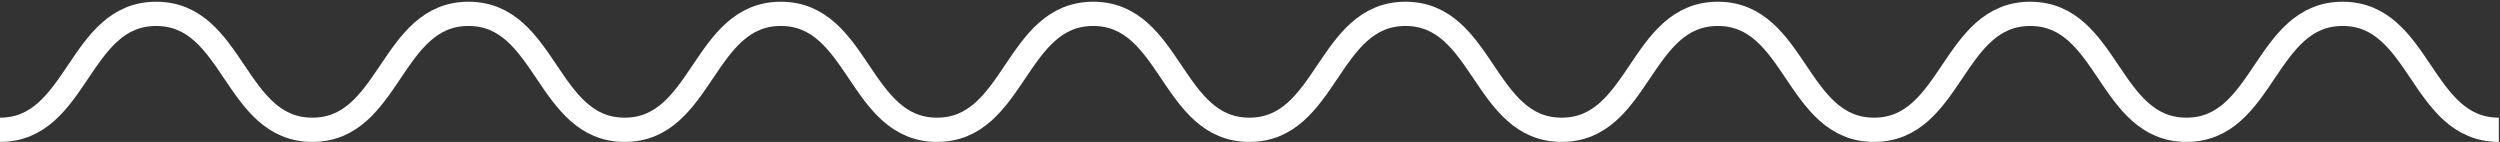 <?xml version="1.0" encoding="UTF-8" standalone="no"?>
<svg width="722px" height="41px" viewBox="0 0 722 41" version="1.1" xmlns="http://www.w3.org/2000/svg" xmlns:xlink="http://www.w3.org/1999/xlink">
    <rect x="0" y="0" width="722" height="41" fill="#333333" stroke="none"/>
    <!-- Generator: Sketch 3.7.2 (28276) - http://www.bohemiancoding.com/sketch -->
    <title>Page 1</title>
    <desc>Created with Sketch.</desc>
    <defs></defs>
    <g id="Welcome" stroke="none" stroke-width="1" fill="none" fill-rule="evenodd">
        <path d="M0,4 C22.552,4 22.552,37.482 45.103,37.482 C67.653,37.482 67.653,4 90.204,4 C112.755,4 112.755,37.482 135.305,37.482 C157.854,37.482 157.854,4 180.405,4 C202.955,4 202.955,37.482 225.506,37.482 C248.056,37.482 248.056,4 270.609,4 C293.161,4 293.161,37.482 315.711,37.482 C338.259,37.482 338.259,4 360.808,4 C383.357,4 383.357,37.482 405.905,37.482 C428.456,37.482 428.456,4 451.008,4 C473.561,4 473.561,37.482 496.114,37.482 C518.668,37.482 518.668,4 541.221,4 C563.773,4 563.773,37.482 586.327,37.482 C608.881,37.482 608.881,4 631.435,4 C653.992,4 653.992,37.482 676.549,37.482 C699.106,37.482 699.106,4 721.663,4" id="Page-1" stroke="#FFFFFF" stroke-width="7" transform="translate(360.832, 20.741) scale(1, -1) translate(-360.832, -20.741) "></path>
    </g>
</svg>